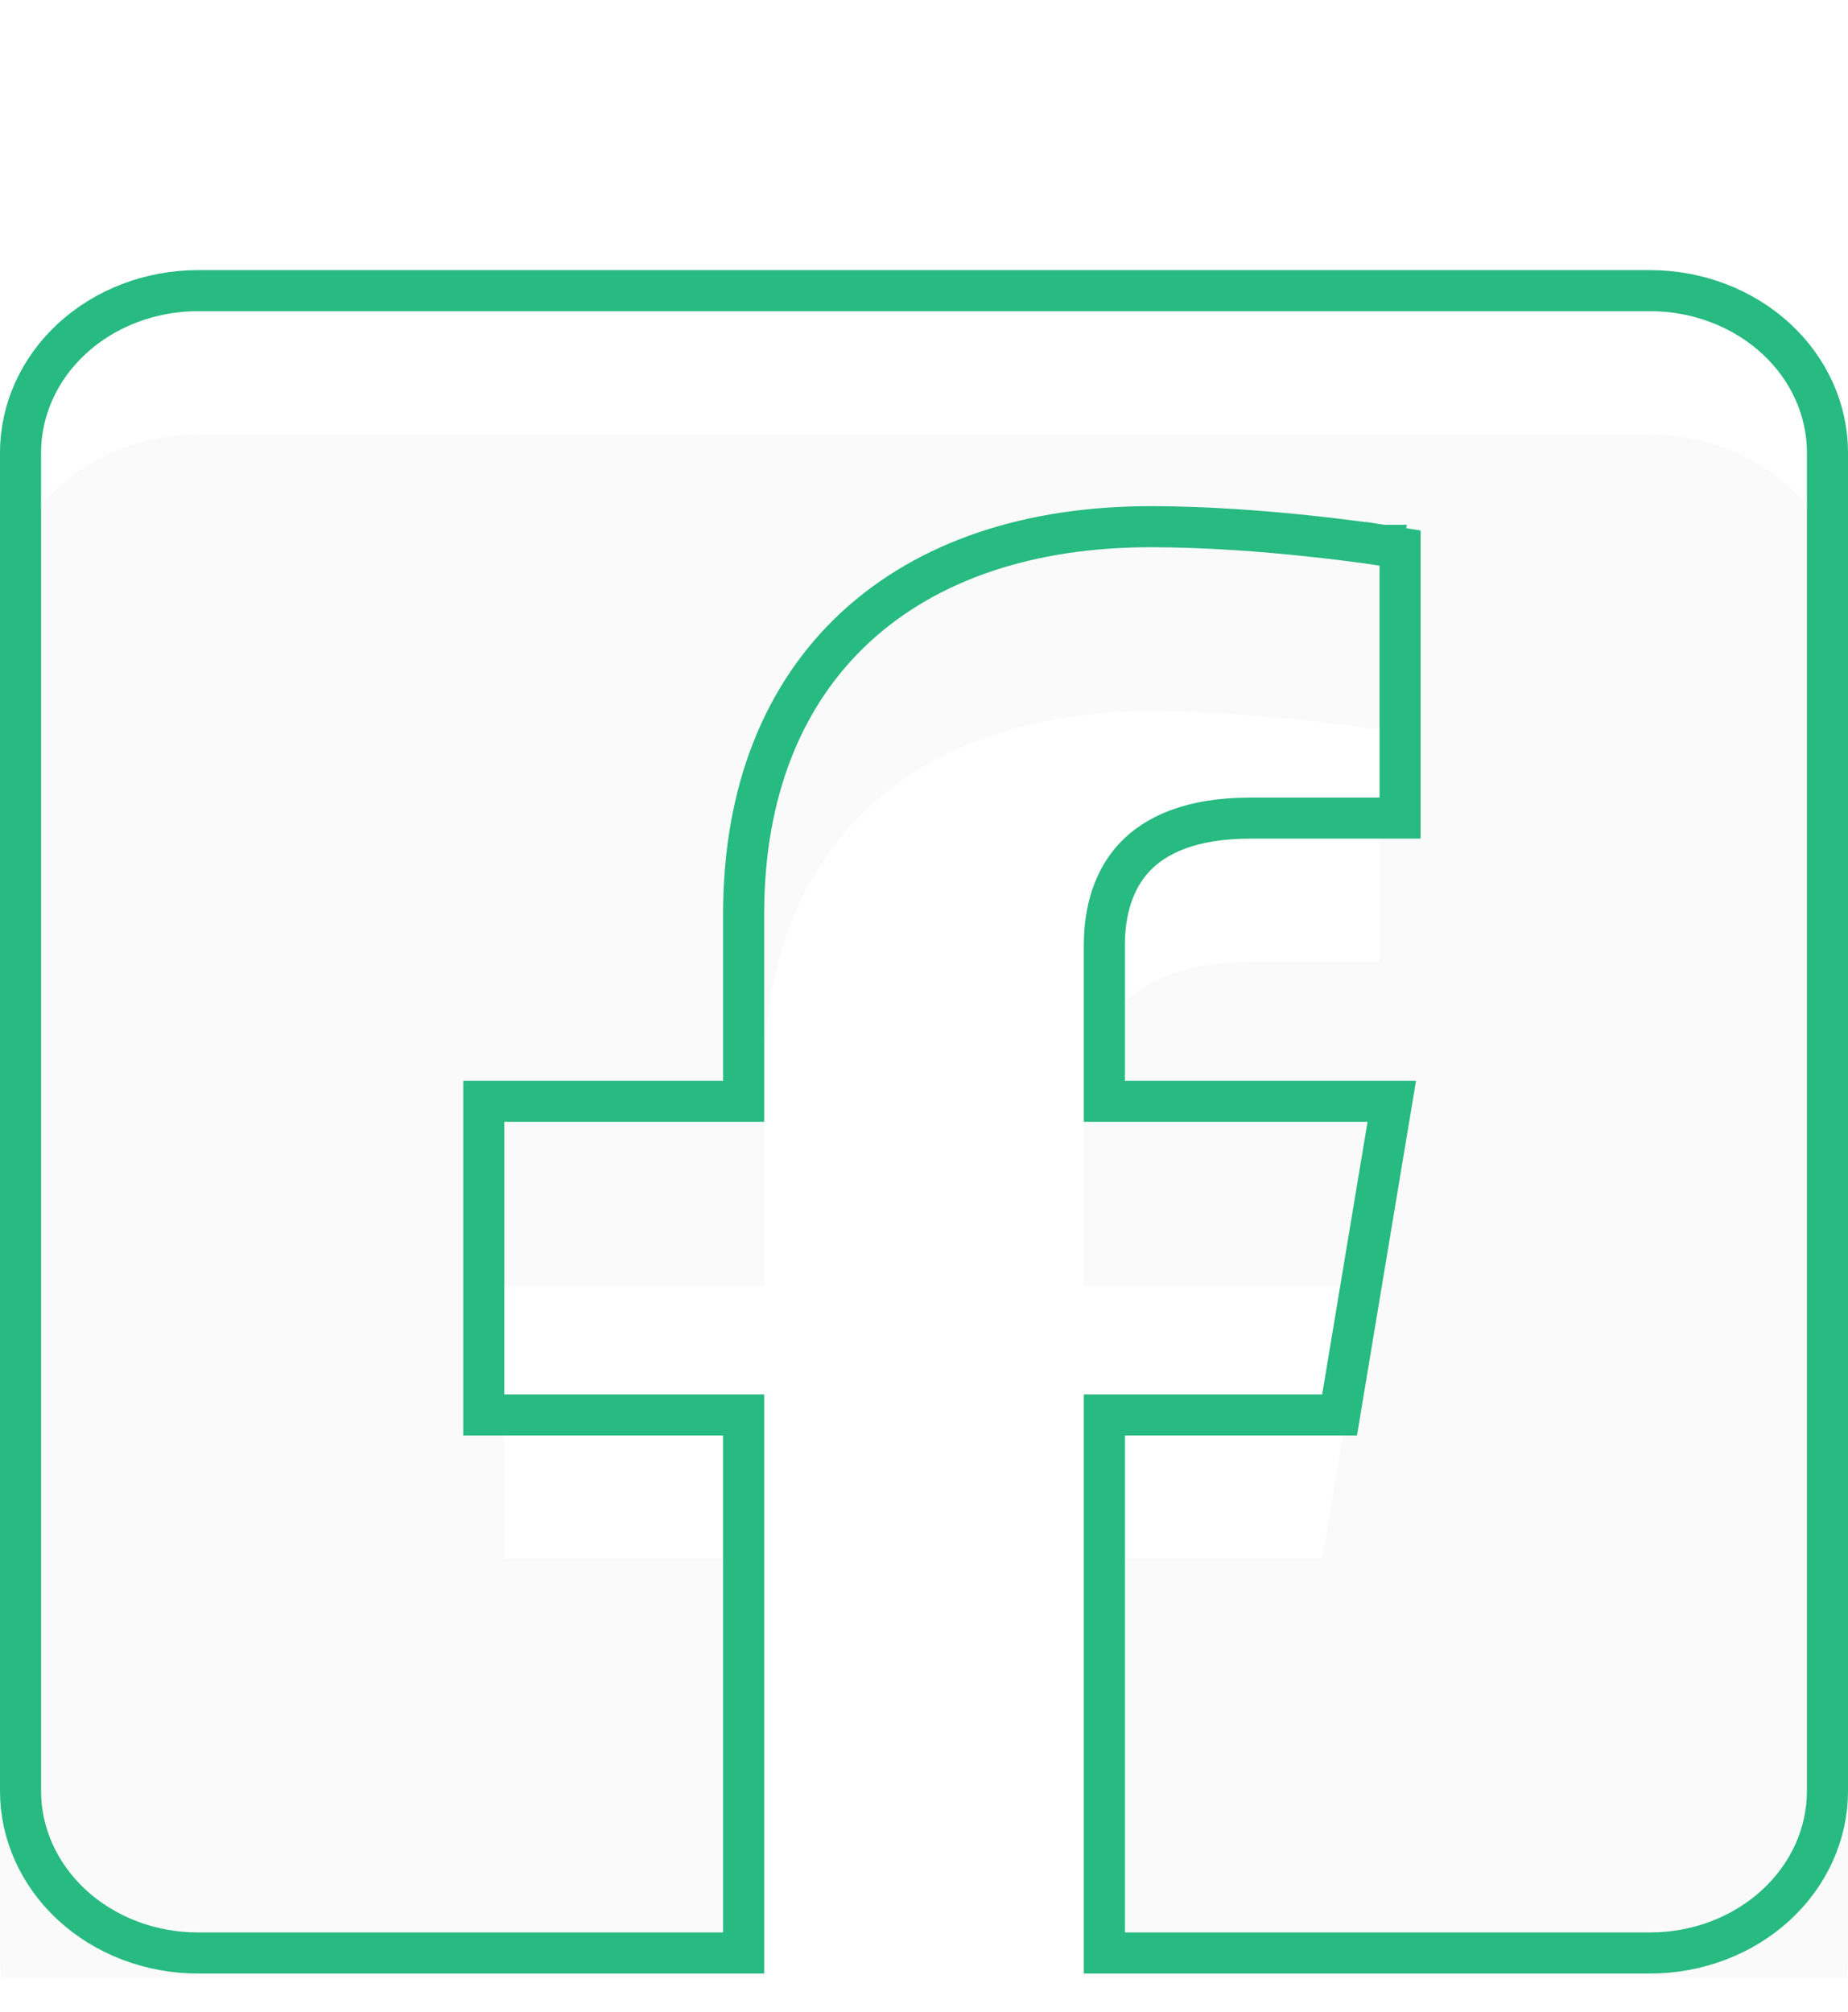 <svg width="45" height="49" viewBox="0 0 45 49" fill="none" xmlns="http://www.w3.org/2000/svg">
<g clip-path="url(#clip0)">
<g filter="url(#filter0_i)">
<path d="M40.179 6.578H4.821C3.543 6.578 2.316 7.046 1.412 7.879C0.508 8.713 0 9.843 0 11.022L0 43.615C0 44.793 0.508 45.924 1.412 46.757C2.316 47.591 3.543 48.059 4.821 48.059H18.608V33.956H12.28V27.318H18.608V22.259C18.608 16.505 22.324 13.326 28.017 13.326C30.743 13.326 33.593 13.774 33.593 13.774V19.422H30.452C27.358 19.422 26.392 21.192 26.392 23.008V27.318H33.301L32.196 33.956H26.392V48.059H40.179C41.457 48.059 42.684 47.591 43.588 46.757C44.492 45.924 45 44.793 45 43.615V11.022C45 9.843 44.492 8.713 43.588 7.879C42.684 7.046 41.457 6.578 40.179 6.578Z" fill="#FAFAFA"/>
</g>
<path d="M33.301 26.818H26.892V23.008C26.892 22.183 27.112 21.425 27.626 20.876C28.135 20.335 29.001 19.922 30.452 19.922H33.593H34.093V19.422V13.774V13.346L33.671 13.28L33.593 13.774C33.671 13.28 33.671 13.28 33.671 13.28L33.671 13.28L33.67 13.28L33.668 13.28L33.661 13.278L33.636 13.275L33.538 13.26C33.453 13.248 33.329 13.23 33.172 13.208C32.859 13.166 32.412 13.109 31.88 13.053C30.818 12.94 29.404 12.826 28.017 12.826C25.08 12.826 22.595 13.646 20.838 15.267C19.076 16.893 18.108 19.27 18.108 22.259V26.818H12.28H11.78V27.318V33.956V34.456H12.28H18.108V47.559H4.821C3.663 47.559 2.559 47.135 1.751 46.39C0.945 45.646 0.5 44.647 0.5 43.615V11.022C0.5 9.99 0.945 8.99 1.751 8.247C2.559 7.502 3.663 7.078 4.821 7.078H40.179C41.337 7.078 42.441 7.502 43.249 8.247C44.056 8.99 44.5 9.99 44.5 11.022V43.615C44.5 44.647 44.056 45.646 43.249 46.39C42.441 47.135 41.337 47.559 40.179 47.559H26.892V34.456H32.196H32.62L32.689 34.038L33.794 27.401L33.891 26.818H33.301Z" stroke="#27BA81"/>
</g>
<defs>
<filter id="filter0_i" x="0" y="6.578" width="45" height="45.481" filterUnits="userSpaceOnUse" color-interpolation-filters="sRGB">
<feFlood flood-opacity="0" result="BackgroundImageFix"/>
<feBlend mode="normal" in="SourceGraphic" in2="BackgroundImageFix" result="shape"/>
<feColorMatrix in="SourceAlpha" type="matrix" values="0 0 0 0 0 0 0 0 0 0 0 0 0 0 0 0 0 0 127 0" result="hardAlpha"/>
<feOffset dy="4"/>
<feGaussianBlur stdDeviation="2"/>
<feComposite in2="hardAlpha" operator="arithmetic" k2="-1" k3="1"/>
<feColorMatrix type="matrix" values="0 0 0 0 0 0 0 0 0 0 0 0 0 0 0 0 0 0 0.25 0"/>
<feBlend mode="normal" in2="shape" result="effect1_innerShadow"/>
</filter>
<clipPath id="clip0">
<rect width="45" height="47.407" fill="white" transform="translate(0 0.77)"/>
</clipPath>
</defs>
</svg>
